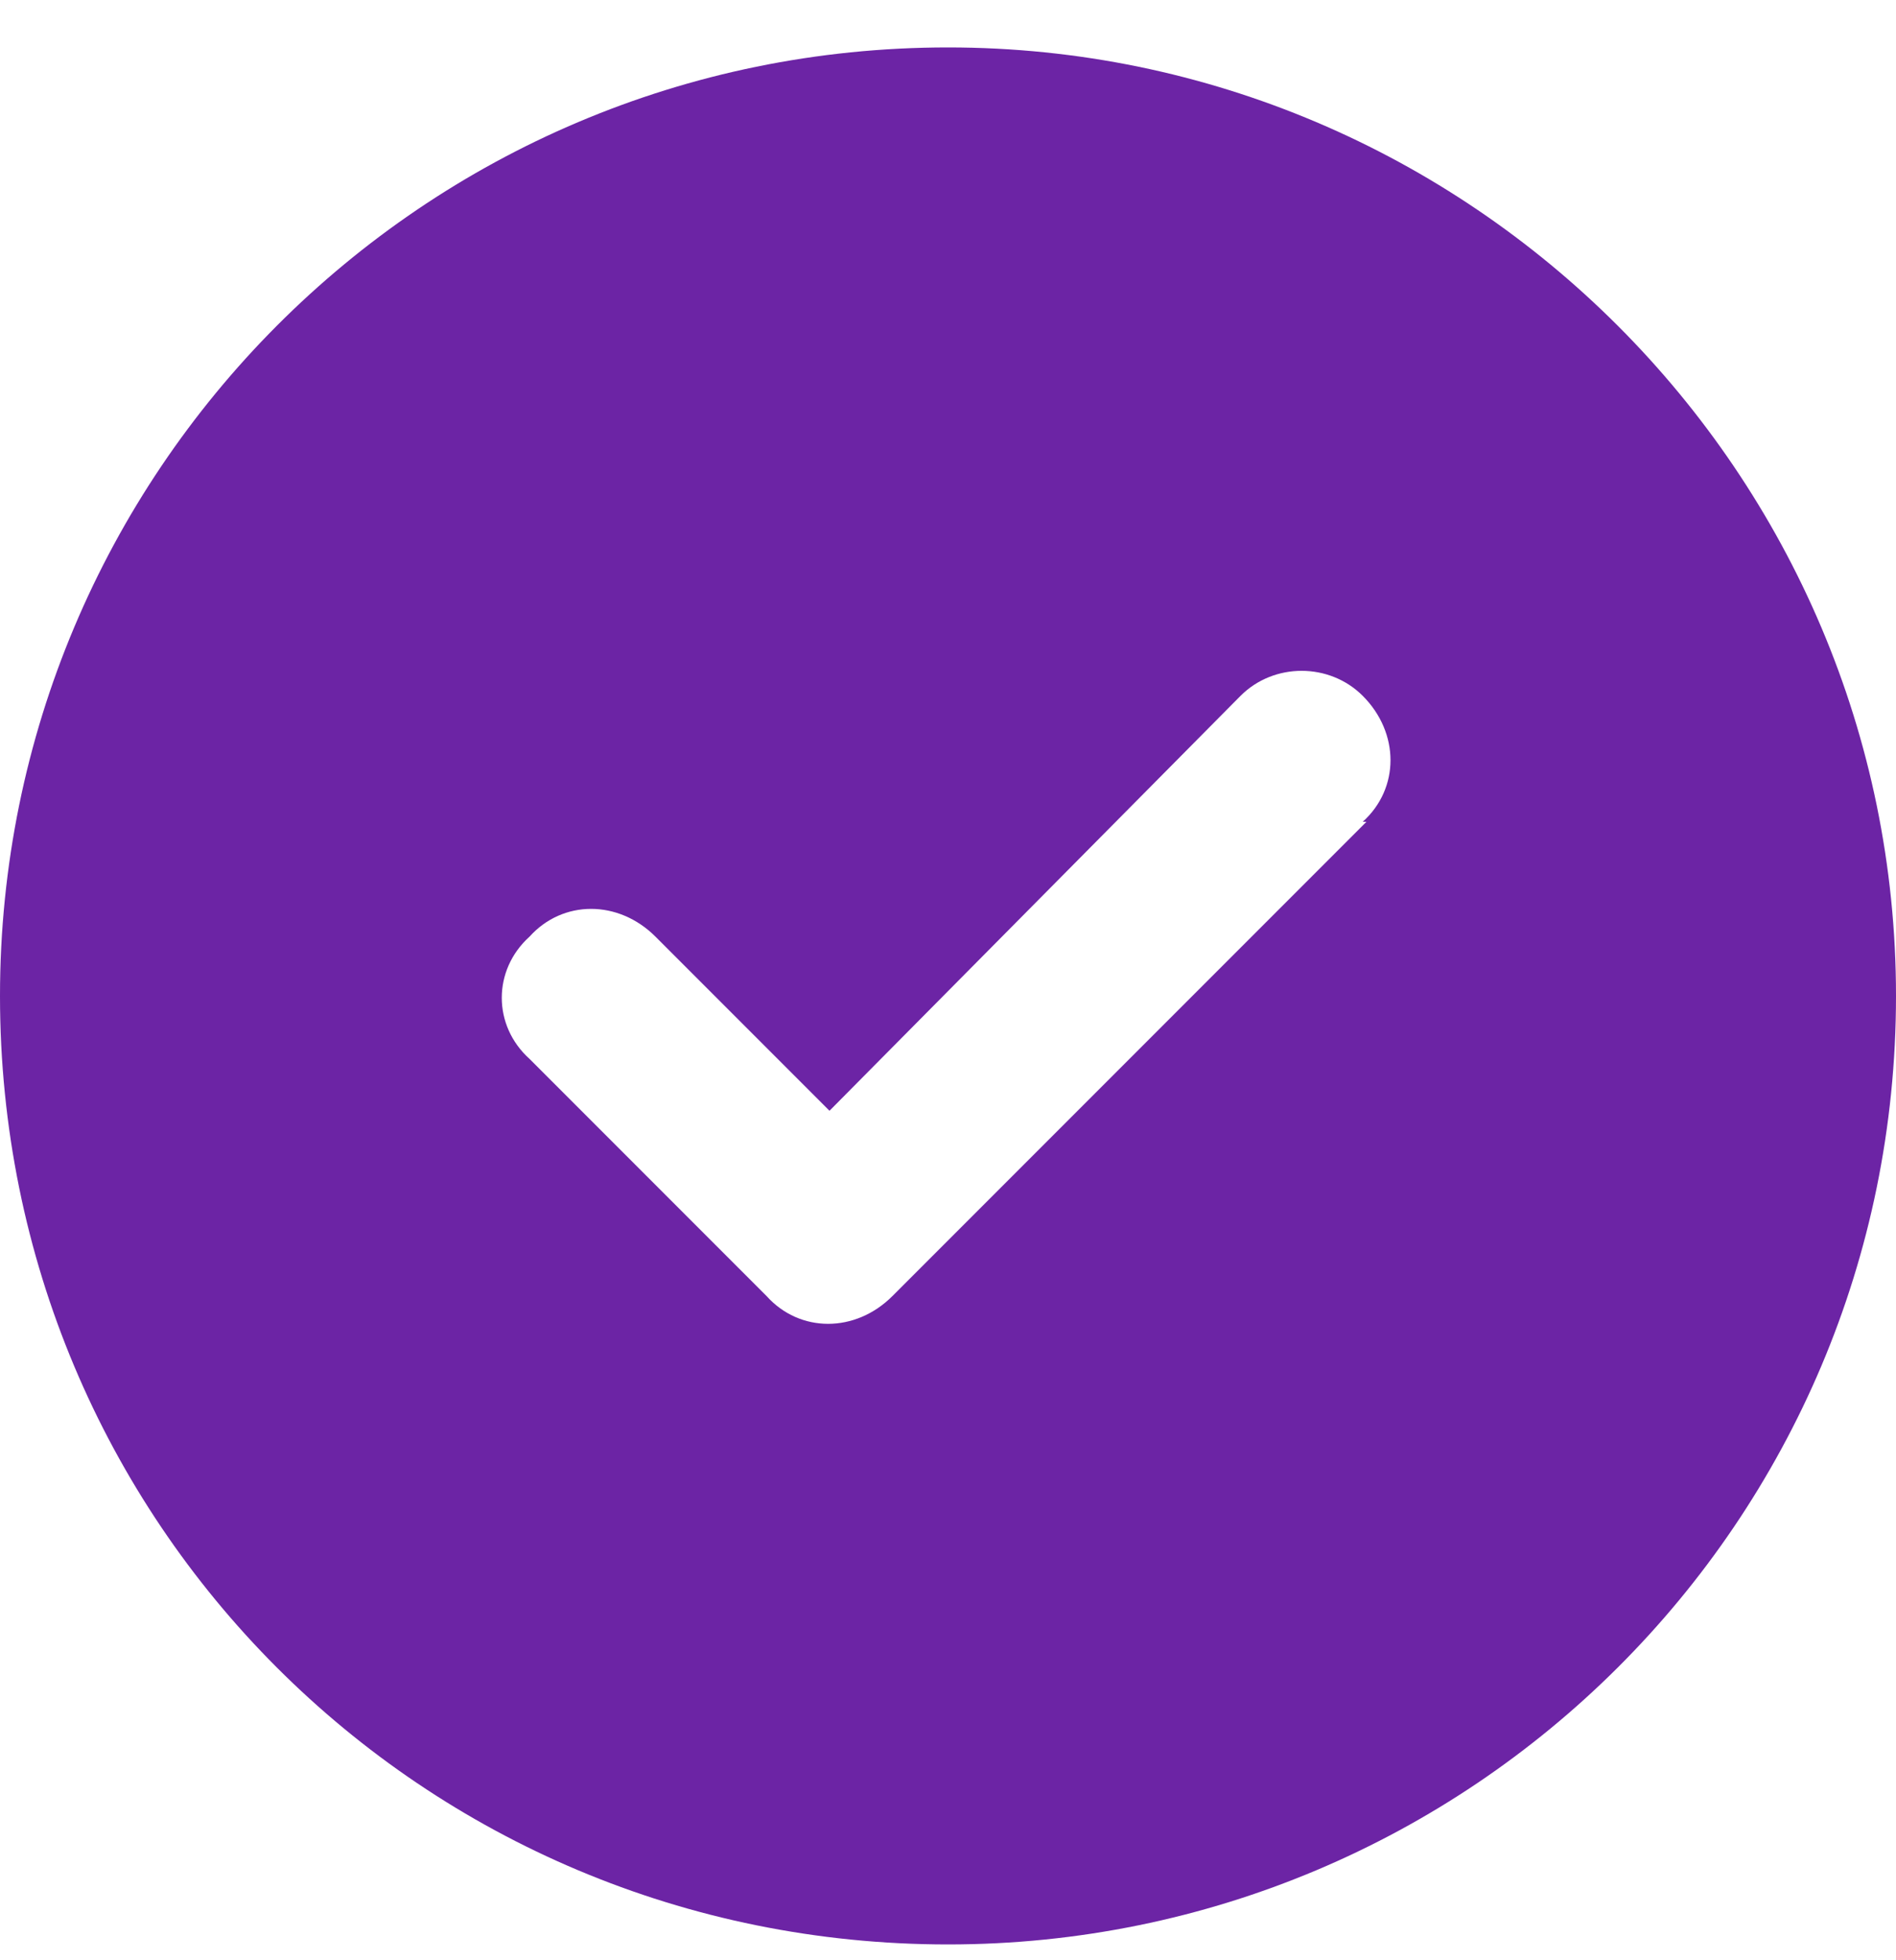 <svg width="30" height="31" viewBox="0 0 30 31" fill="none" xmlns="http://www.w3.org/2000/svg">
<path d="M15 30.75C6.68 30.75 0 24.07 0 15.75C0 7.488 6.68 0.75 15 0.75C23.262 0.75 30 7.488 30 15.75C30 24.07 23.262 30.75 15 30.75ZM21.621 12.996H21.562C22.148 12.469 22.148 11.59 21.562 11.004C21.035 10.477 20.156 10.477 19.629 11.004L13.125 17.566L10.371 14.812C9.785 14.227 8.906 14.227 8.379 14.812C7.793 15.34 7.793 16.219 8.379 16.746L12.129 20.496C12.656 21.082 13.535 21.082 14.121 20.496L21.621 12.996Z" fill="#6C24A5"/>
</svg>
